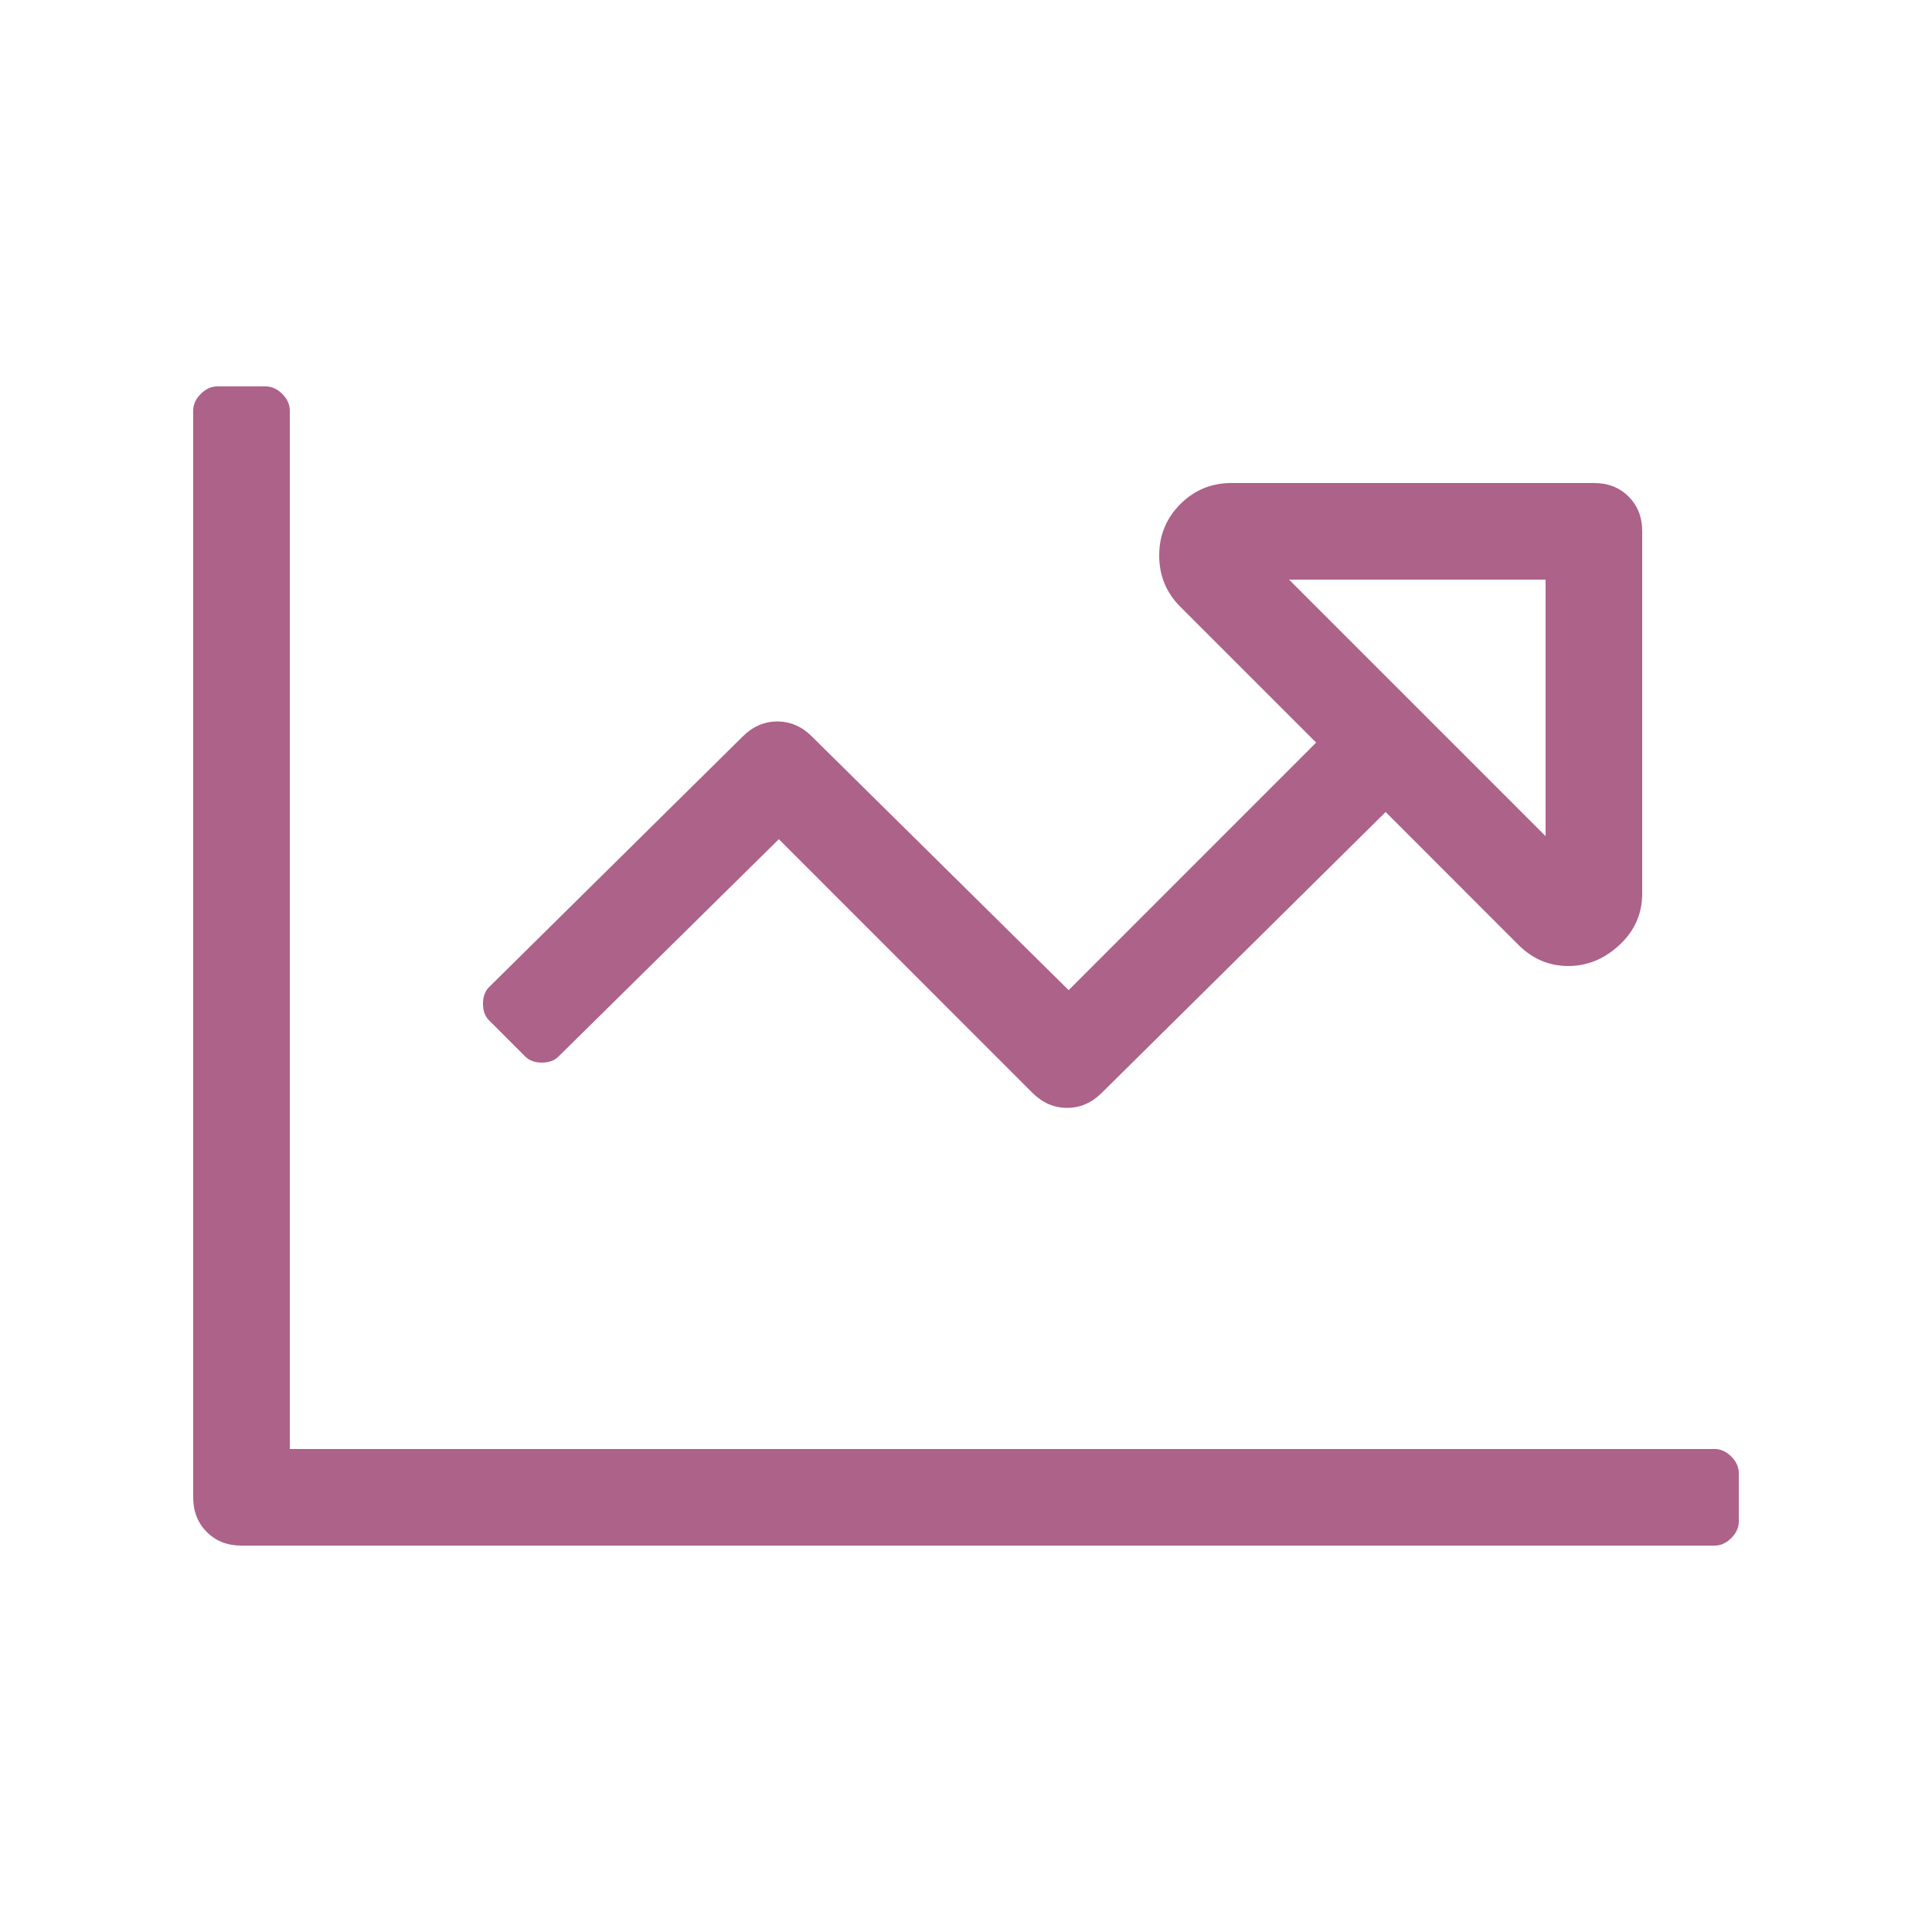 <svg xmlns="http://www.w3.org/2000/svg" width="30" height="30" viewBox="0 0 30 30">
  <path fill="#AC6289" fill-rule="evenodd" d="M26.625,22.5 C26.719,22.5 26.805,22.539 26.883,22.617 C26.961,22.695 27,22.781 27,22.875 L27,23.625 C27,23.719 26.961,23.805 26.883,23.883 C26.805,23.961 26.719,24 26.625,24 L3.75,24 C3.531,24 3.352,23.93 3.211,23.789 C3.07,23.648 3,23.469 3,23.25 L3,6.375 C3,6.281 3.039,6.195 3.117,6.117 C3.195,6.039 3.281,6 3.375,6 L4.125,6 C4.219,6 4.305,6.039 4.383,6.117 C4.461,6.195 4.5,6.281 4.5,6.375 L4.5,22.5 L26.625,22.5 Z M7.594,15.328 L11.531,11.438 C11.687,11.281 11.867,11.203 12.07,11.203 C12.273,11.203 12.453,11.281 12.609,11.438 L16.594,15.375 L20.437,11.531 L18.328,9.422 C18.109,9.203 18,8.938 18,8.625 C18,8.313 18.109,8.047 18.328,7.828 C18.547,7.609 18.812,7.5 19.125,7.5 L24.75,7.5 C24.969,7.5 25.148,7.57 25.289,7.711 C25.43,7.852 25.5,8.031 25.5,8.25 L25.5,13.875 C25.5,14.188 25.383,14.453 25.148,14.672 C24.914,14.891 24.648,15 24.352,15 C24.055,15 23.797,14.891 23.578,14.672 L21.516,12.609 L17.109,16.969 C16.953,17.125 16.773,17.203 16.57,17.203 C16.367,17.203 16.187,17.125 16.031,16.969 L12.094,13.031 L8.672,16.406 C8.609,16.469 8.523,16.5 8.414,16.5 C8.305,16.5 8.219,16.469 8.156,16.406 L7.594,15.844 C7.531,15.781 7.5,15.695 7.5,15.586 C7.5,15.477 7.531,15.391 7.594,15.328 Z M20.016,9 L24,12.984 L24,9 L20.016,9 Z"/>
</svg>
